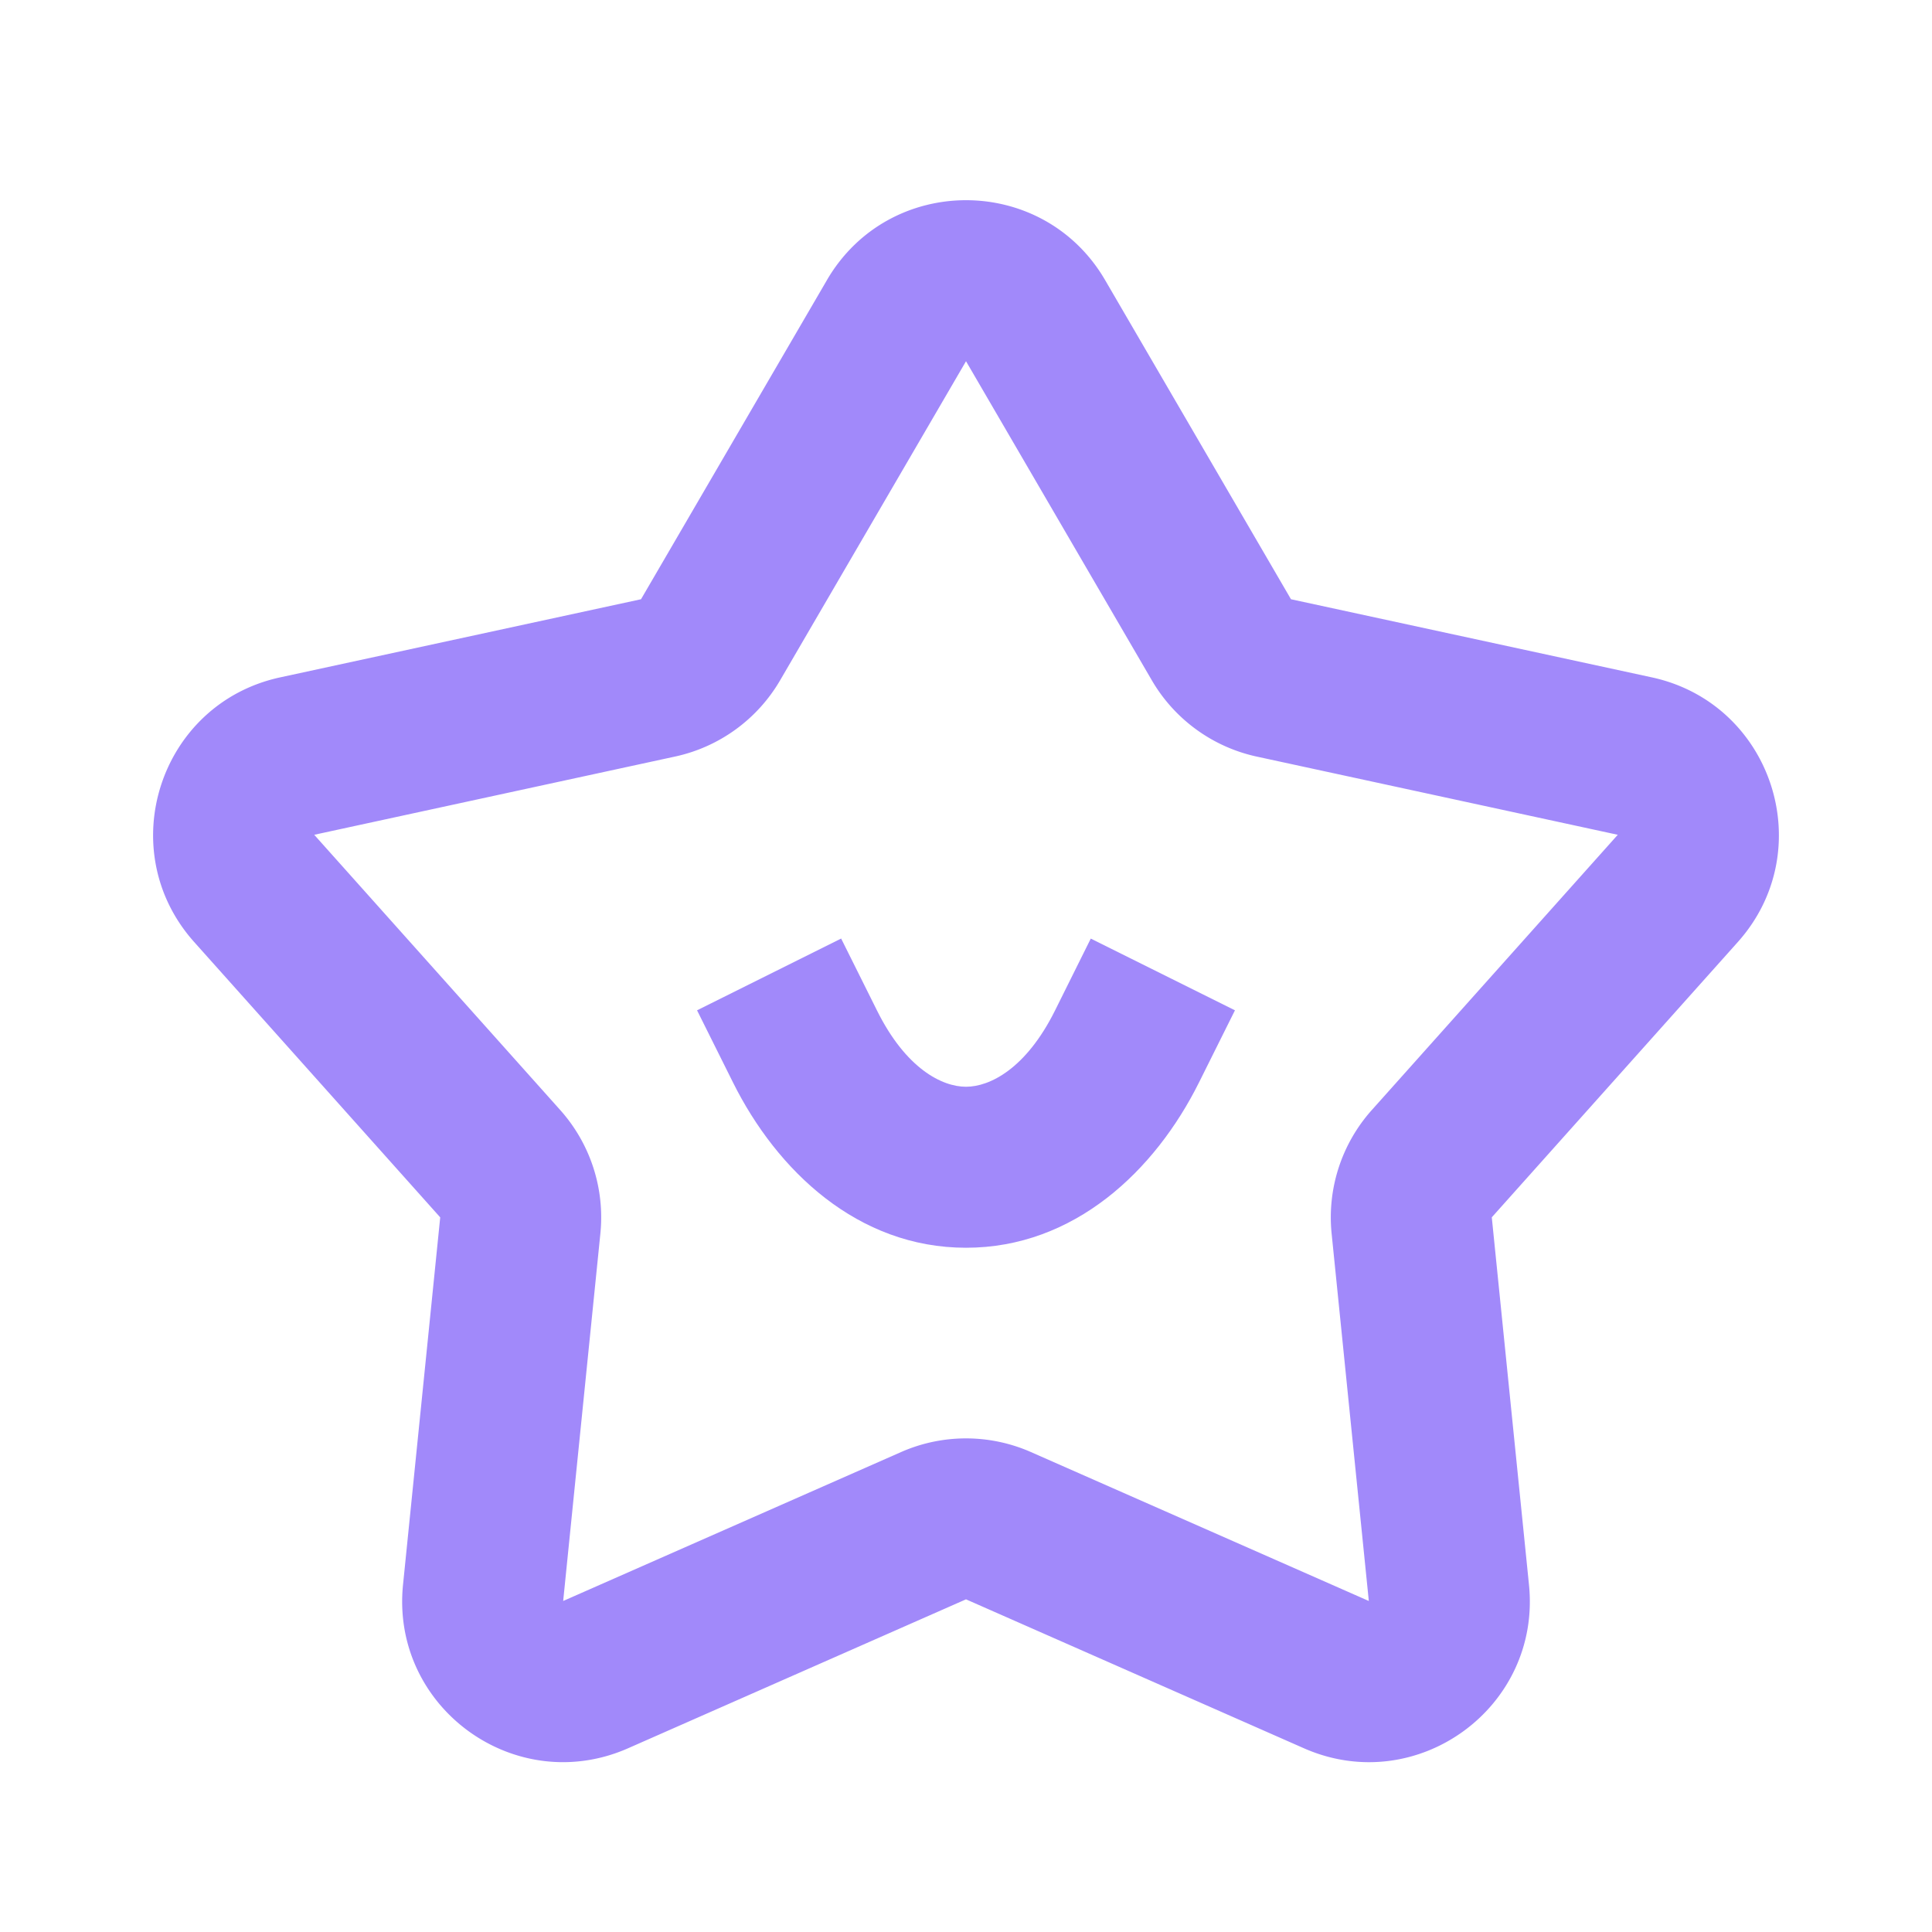 <?xml version="1.0" standalone="no"?><!DOCTYPE svg PUBLIC "-//W3C//DTD SVG 1.1//EN" "http://www.w3.org/Graphics/SVG/1.1/DTD/svg11.dtd"><svg t="1755076761087" class="icon" viewBox="0 0 1024 1024" version="1.1" xmlns="http://www.w3.org/2000/svg" p-id="16436" xmlns:xlink="http://www.w3.org/1999/xlink" width="200" height="200"><path d="M635.52 573.675C612.181 620.587 569.28 661.333 512 661.333s-100.181-40.747-123.52-87.659l-19.029-38.187 76.373-38.037 19.029 38.187C480.171 566.443 499.328 576 512 576c12.672 0 31.829-9.6 47.147-40.341l18.987-38.187 76.416 38.016-19.029 38.187z" fill="#a189fa" p-id="16437"></path><path d="M438.272 148.48c32.917-56.491 114.56-56.491 147.477 0l98.496 169.131 191.275 41.408c63.915 13.867 89.131 91.499 45.568 140.267l-130.411 145.92 19.712 194.731c6.613 65.067-59.456 113.067-119.296 86.677L512 847.68l-179.093 78.933c-59.84 26.368-125.888-21.611-119.296-86.677l19.712-194.709-130.411-145.941c-43.563-48.768-18.347-126.421 45.589-140.267l191.253-41.408 98.517-169.109zM512 191.467L413.504 360.533a85.333 85.333 0 0 1-55.68 40.448L166.549 442.453l130.411 145.92a85.333 85.333 0 0 1 21.248 65.472l-19.712 194.709 179.093-78.933a85.333 85.333 0 0 1 68.821 0l179.093 78.933-19.712-194.709a85.333 85.333 0 0 1 21.269-65.472l130.389-145.92-191.275-41.429a85.333 85.333 0 0 1-55.68-40.448L512 191.445z" fill="#a189fa" p-id="16438"></path></svg>